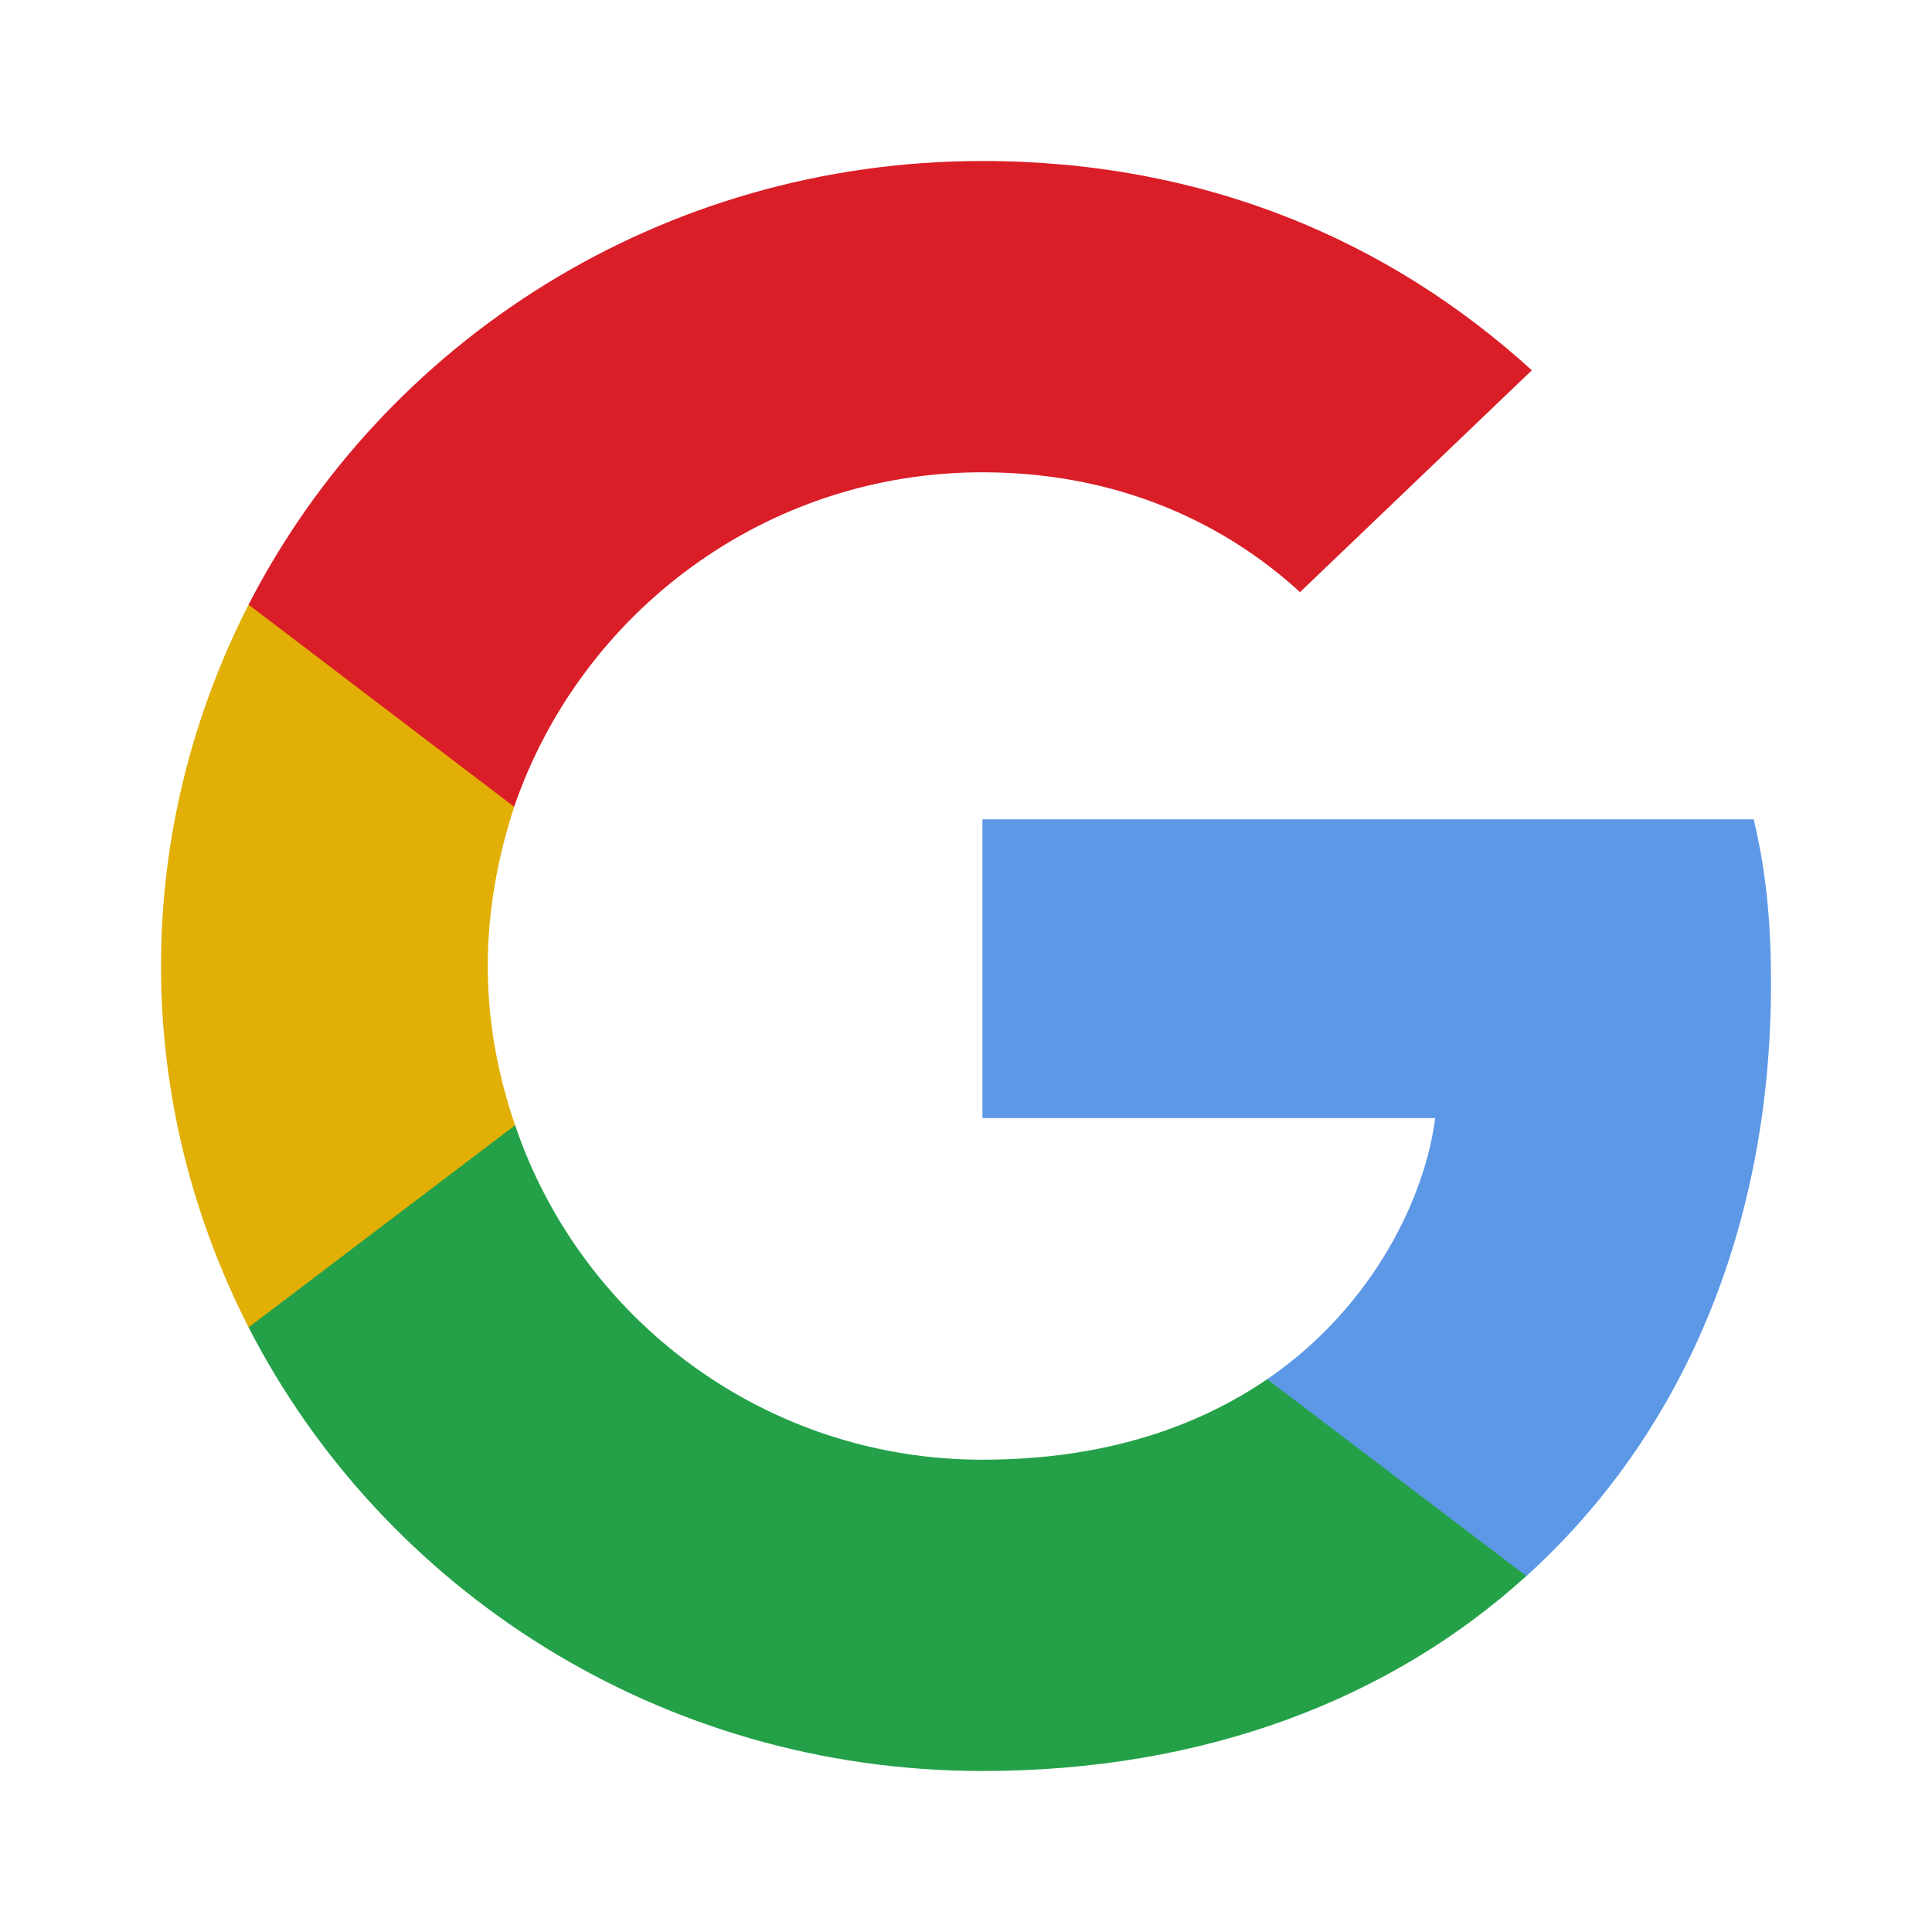<svg width="24" height="24" viewBox="0 0 24 24" fill="none" xmlns="http://www.w3.org/2000/svg">
<path d="M22 12.222C22 11.4 21.932 10.8 21.785 10.178H12.204V13.889H17.828C17.714 14.811 17.102 16.2 15.742 17.133L15.722 17.257L18.752 19.557L18.962 19.578C20.889 17.833 22 15.267 22 12.222Z" fill="#5C98E5"/>
<path d="M12.204 22C14.959 22 17.271 21.111 18.961 19.578L15.741 17.133C14.879 17.722 13.723 18.133 12.204 18.133C9.505 18.133 7.215 16.389 6.399 13.978L6.279 13.988L3.129 16.377L3.088 16.489C4.766 19.755 8.213 22 12.204 22Z" fill="#24A148"/>
<path d="M6.399 13.978C6.184 13.355 6.059 12.689 6.059 12C6.059 11.311 6.184 10.644 6.388 10.022L6.382 9.89L3.193 7.462L3.088 7.511C2.397 8.867 2 10.389 2 12C2 13.611 2.397 15.133 3.088 16.489L6.399 13.978Z" fill="#E1AF05"/>
<path d="M12.204 5.867C14.12 5.867 15.412 6.678 16.149 7.356L19.029 4.6C17.26 2.989 14.959 2 12.204 2C8.213 2 4.766 4.244 3.088 7.511L6.387 10.022C7.215 7.611 9.505 5.867 12.204 5.867Z" fill="#DA1E28"/>
</svg>
